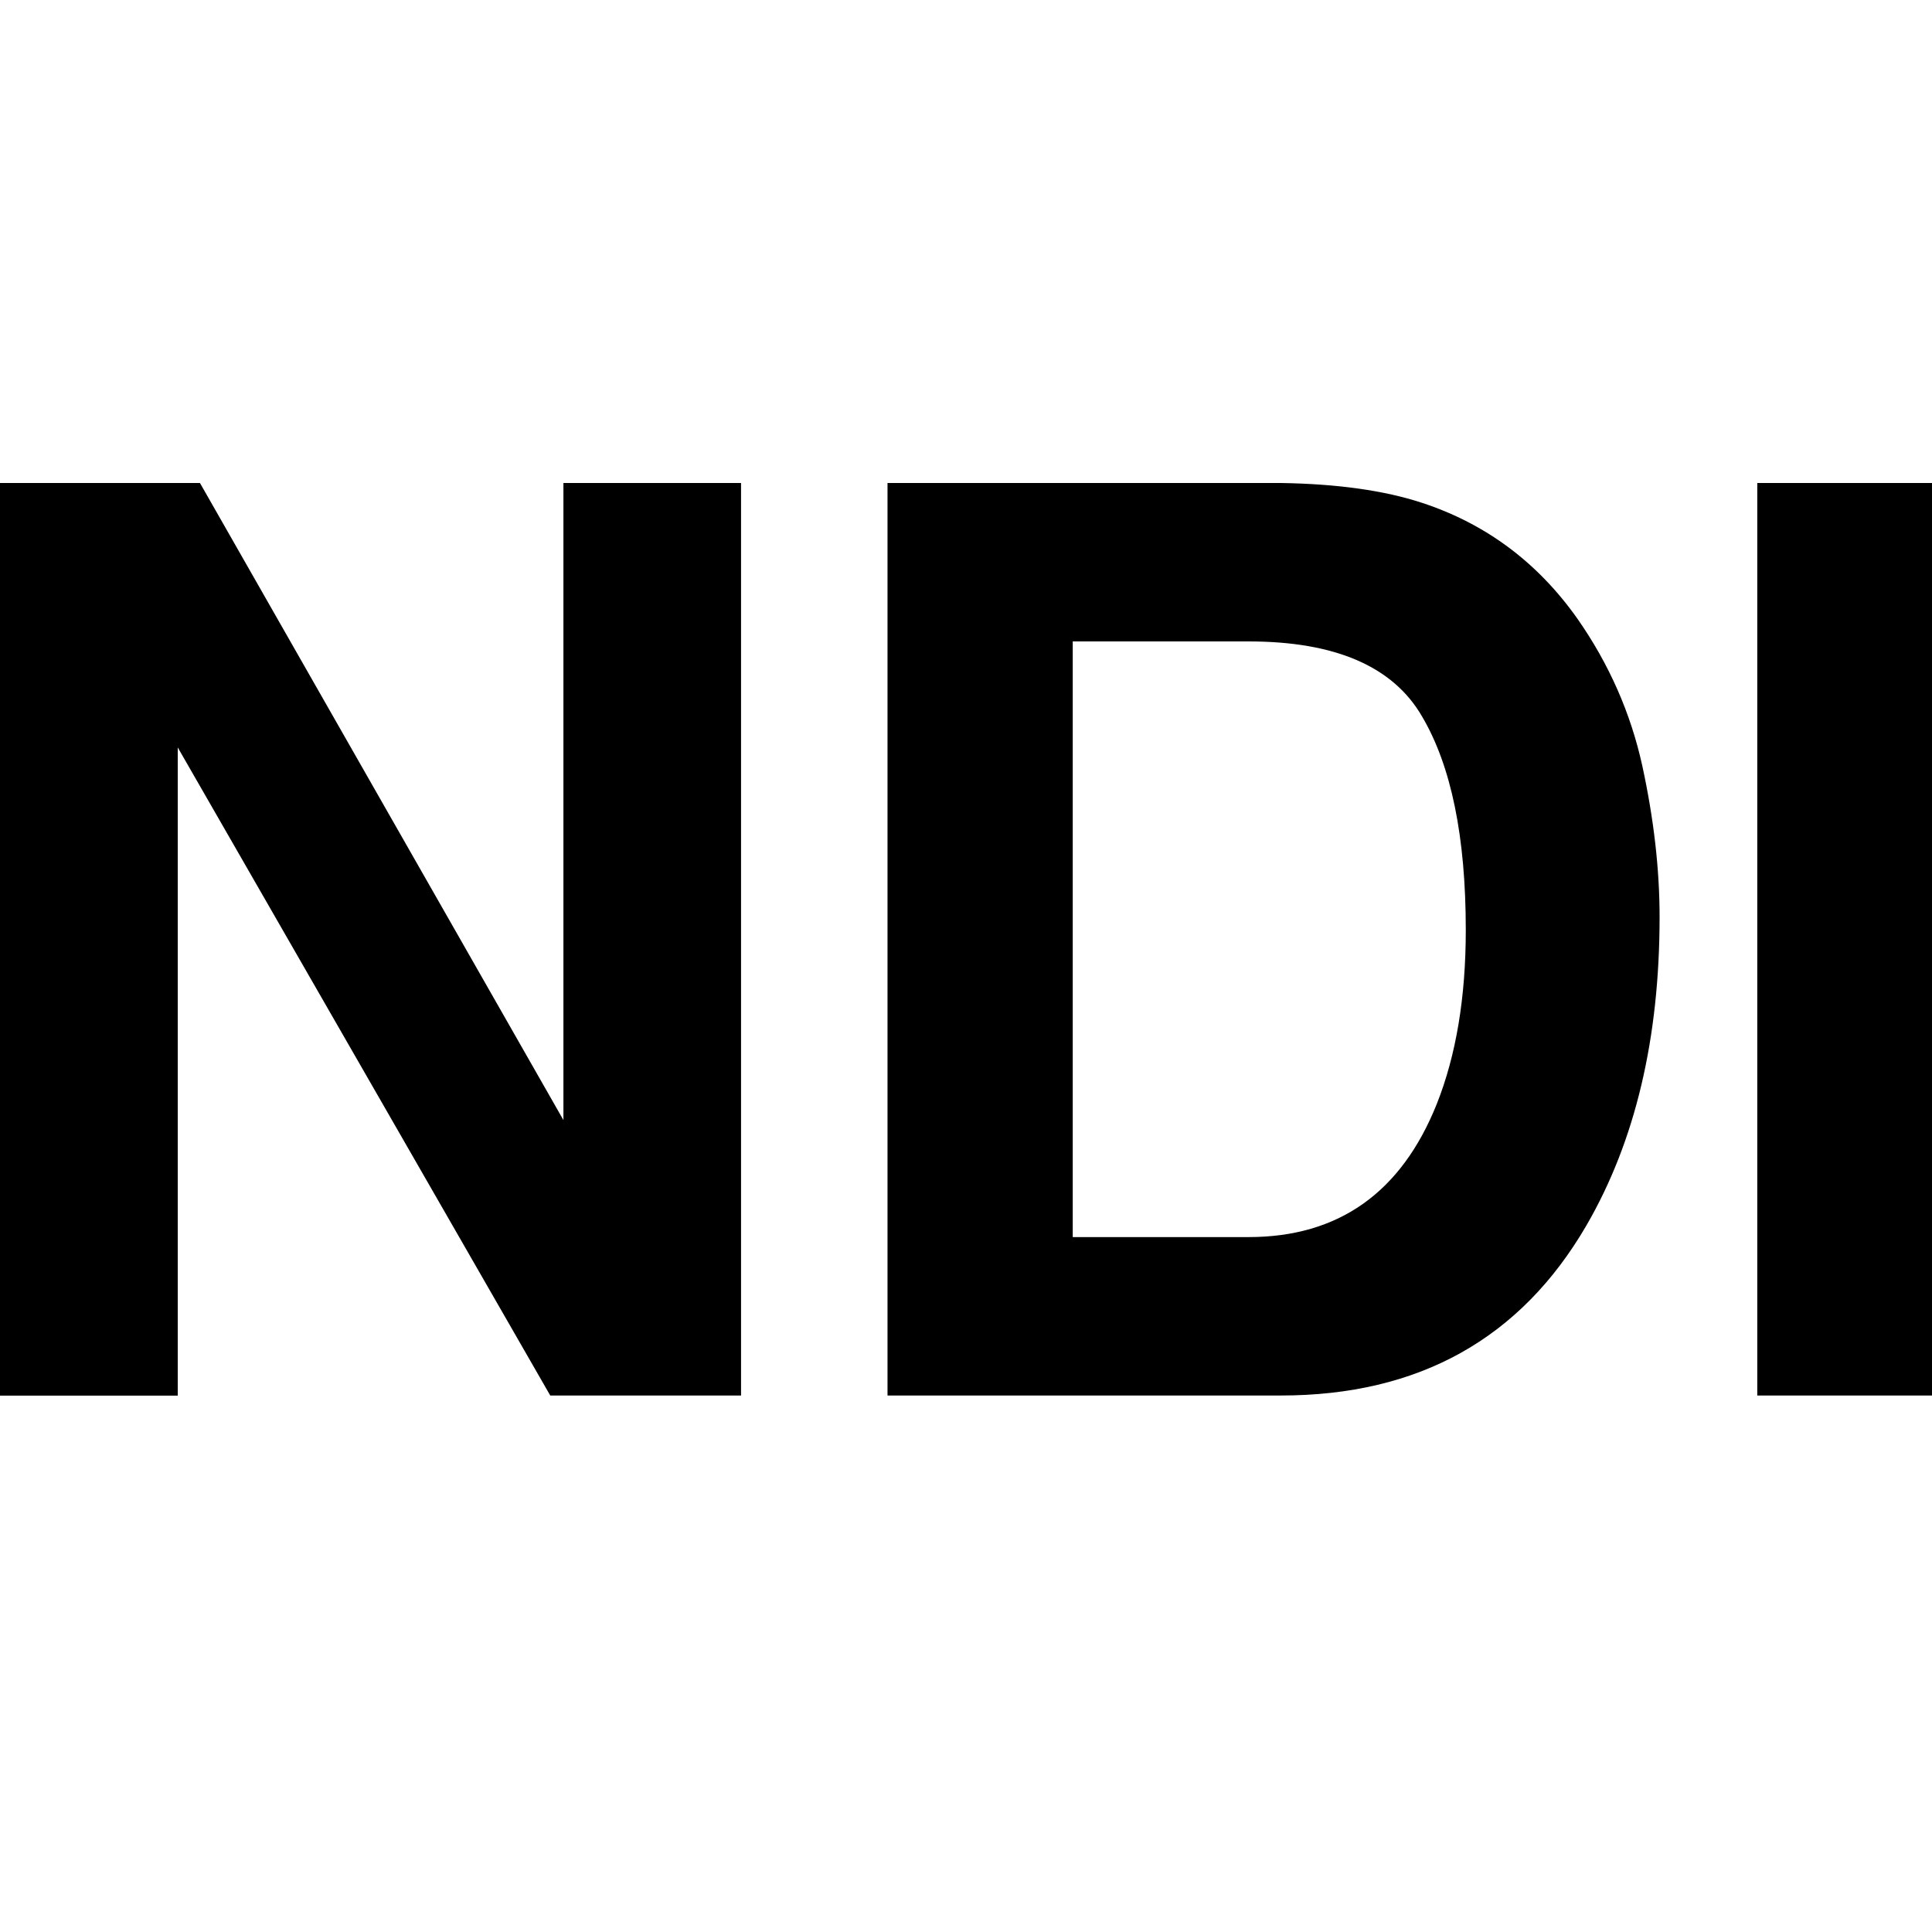 <svg xmlns="http://www.w3.org/2000/svg" fill="none" viewBox="0 0 16 16">
  <g fill="currentColor" clip-path="url(#a)">
    <path d="M0 4h1.656l3.01 5.276V4h1.471v7.557h-1.58L1.472 6.19v5.368H0V4ZM8.884 5.313v4.932h1.456c.745 0 1.265-.368 1.559-1.103.16-.403.24-.883.24-1.44 0-.77-.12-1.359-.363-1.77-.24-.413-.718-.62-1.436-.62H8.884ZM10.607 4c.468.007.858.062 1.169.164.53.174.958.494 1.287.959.263.376.442.783.538 1.22.095.438.143.855.143 1.251 0 1.005-.201 1.856-.605 2.553-.546.94-1.39 1.41-2.532 1.41H7.35V4h3.256ZM16.122 11.557h-1.569V4h1.57v7.557Z"/>
  </g>
  <defs>
    <clipPath id="a">
      <path fill="#fff" d="M0 0h16v16H0z"/>
    </clipPath>
  </defs>
</svg>
